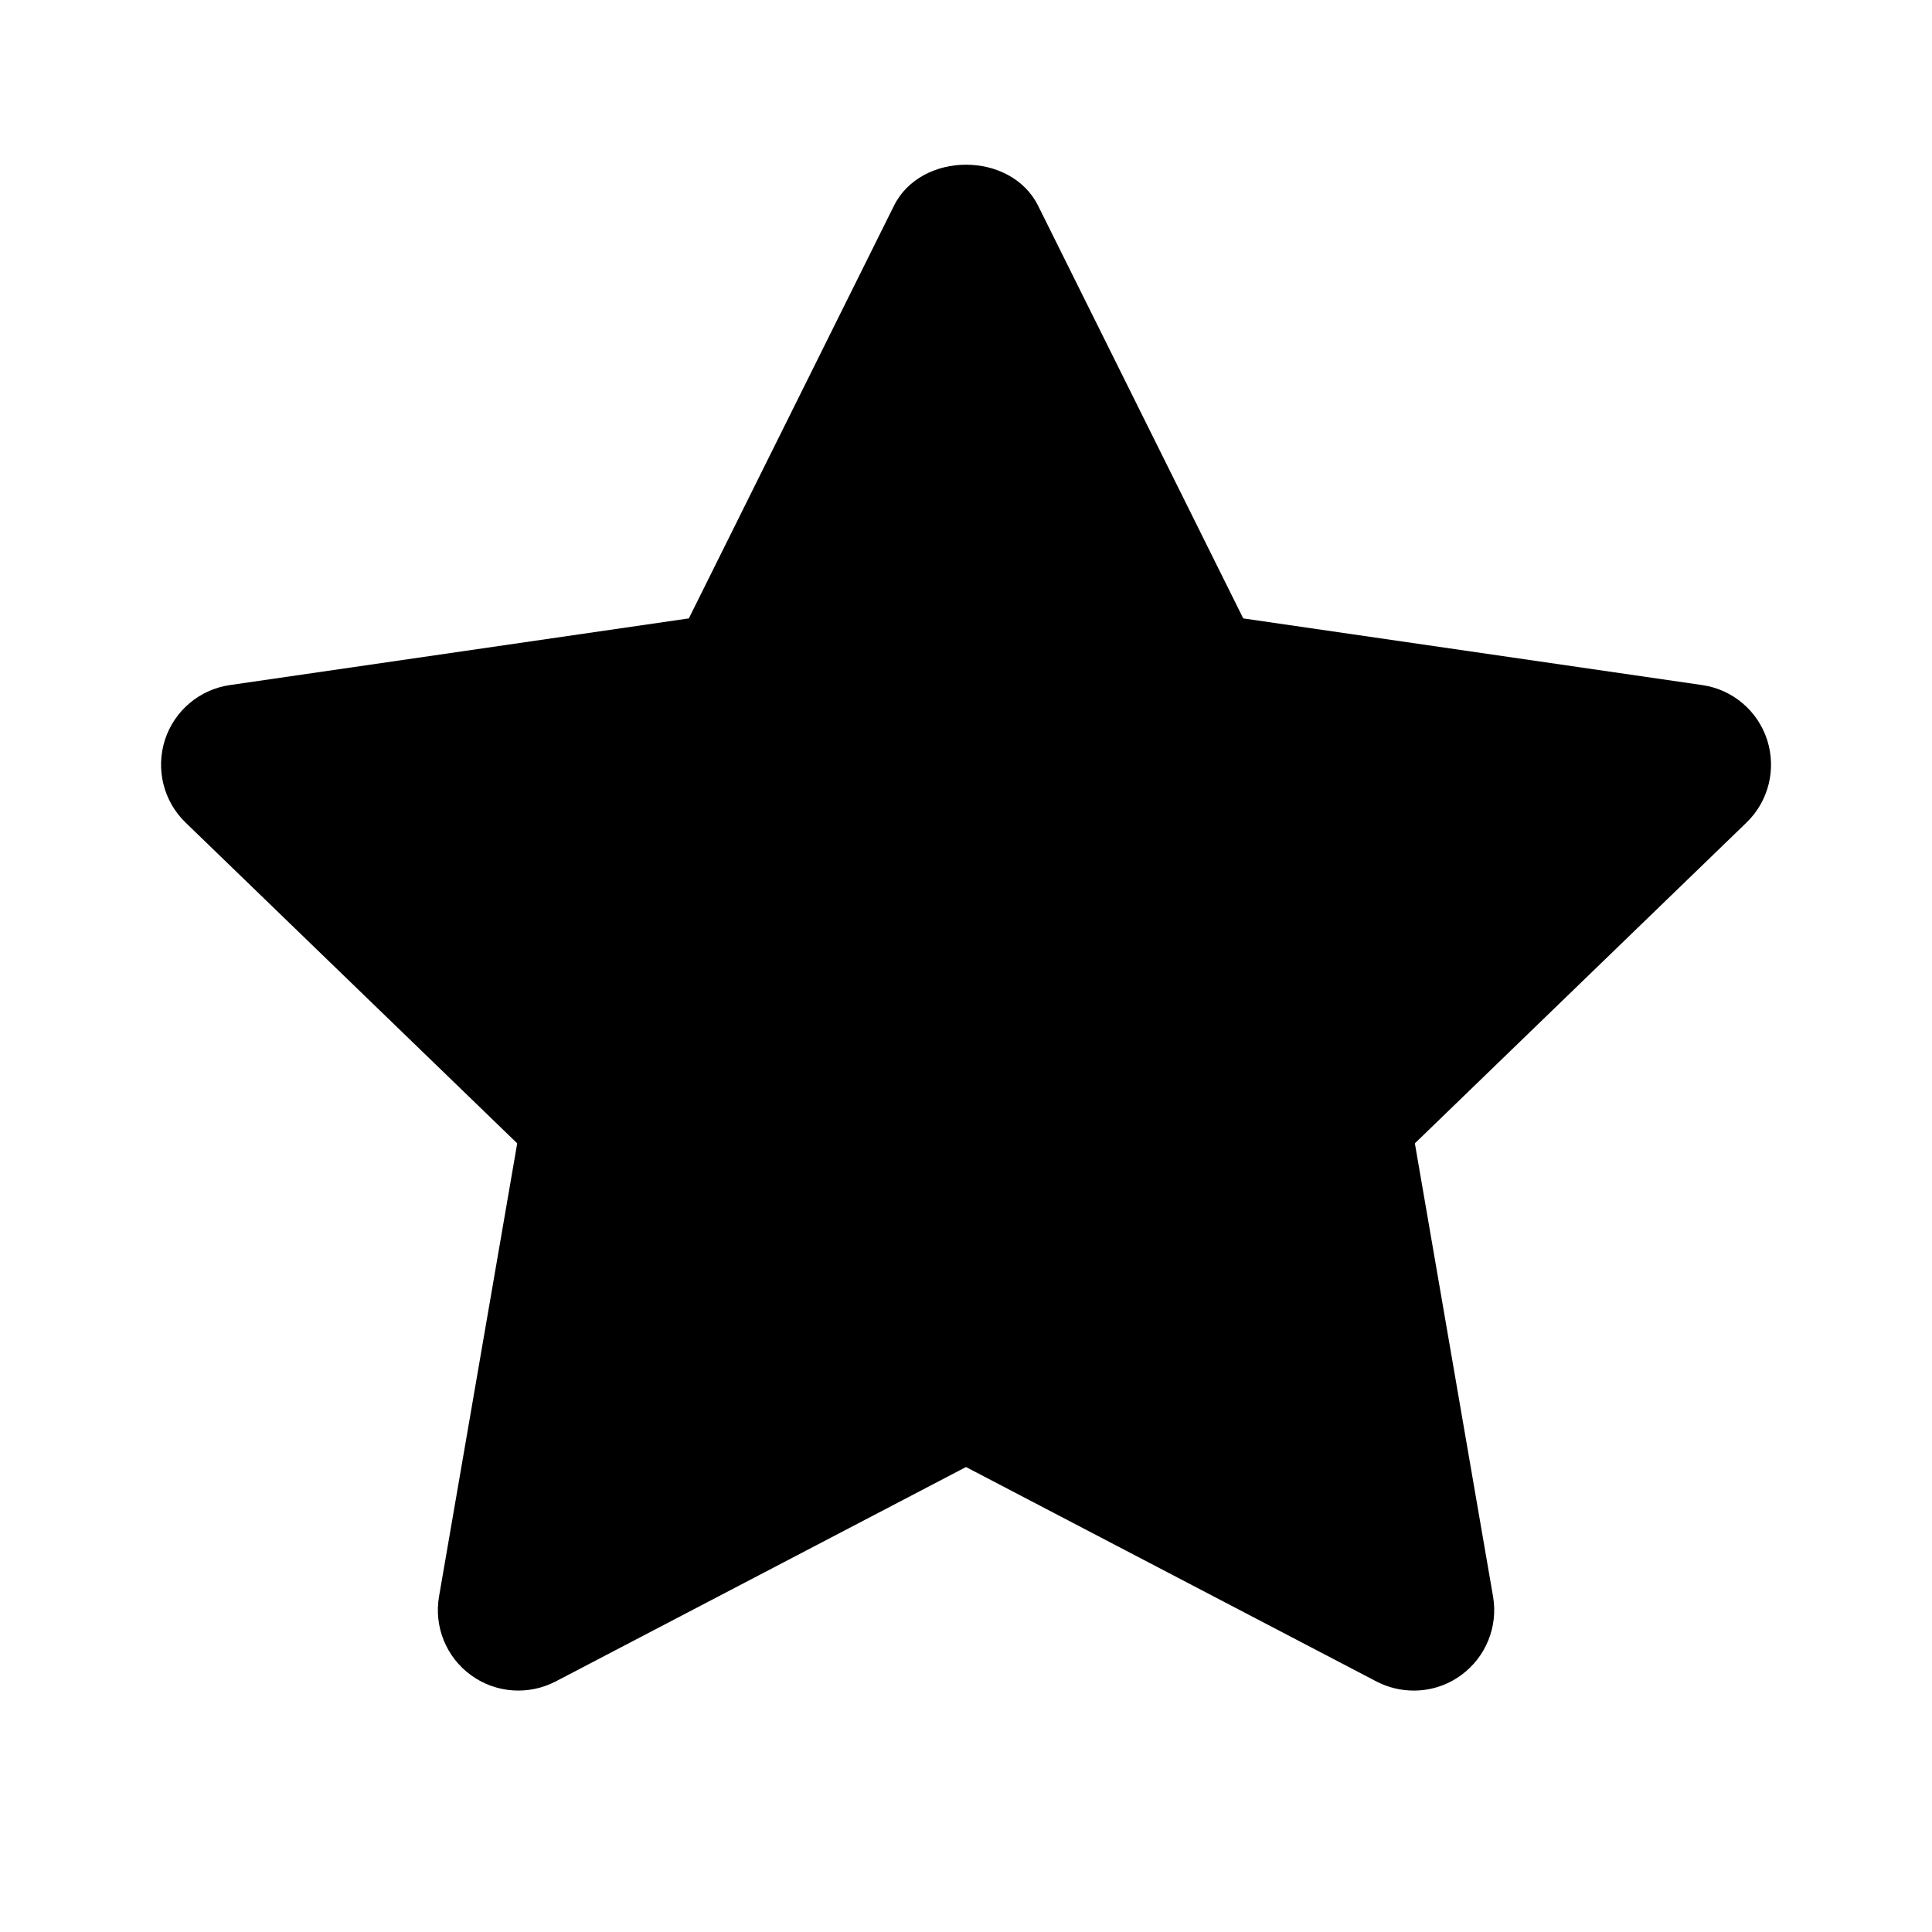 <svg width="24" height="24" viewBox="0 0 24 24" fill="none" xmlns="http://www.w3.org/2000/svg">
<g id="Icon/Fill/star">
<path id="Mask" fill-rule="evenodd" clip-rule="evenodd" d="M17.562 21.001C17.404 21.001 17.245 20.964 17.099 20.888L12 18.224L6.902 20.888C6.564 21.063 6.156 21.033 5.85 20.809C5.542 20.585 5.389 20.206 5.454 19.831L6.425 14.203L2.305 10.218C2.031 9.953 1.932 9.555 2.049 9.191C2.166 8.829 2.479 8.564 2.857 8.51L8.557 7.682L11.105 2.556C11.443 1.876 12.558 1.876 12.896 2.556L15.444 7.682L21.144 8.51C21.522 8.564 21.835 8.829 21.952 9.191C22.069 9.555 21.97 9.953 21.696 10.218L17.576 14.203L18.547 19.831C18.612 20.206 18.458 20.585 18.151 20.809C17.977 20.937 17.77 21.001 17.562 21.001Z" fill="#000000"/>
</g>
</svg>
